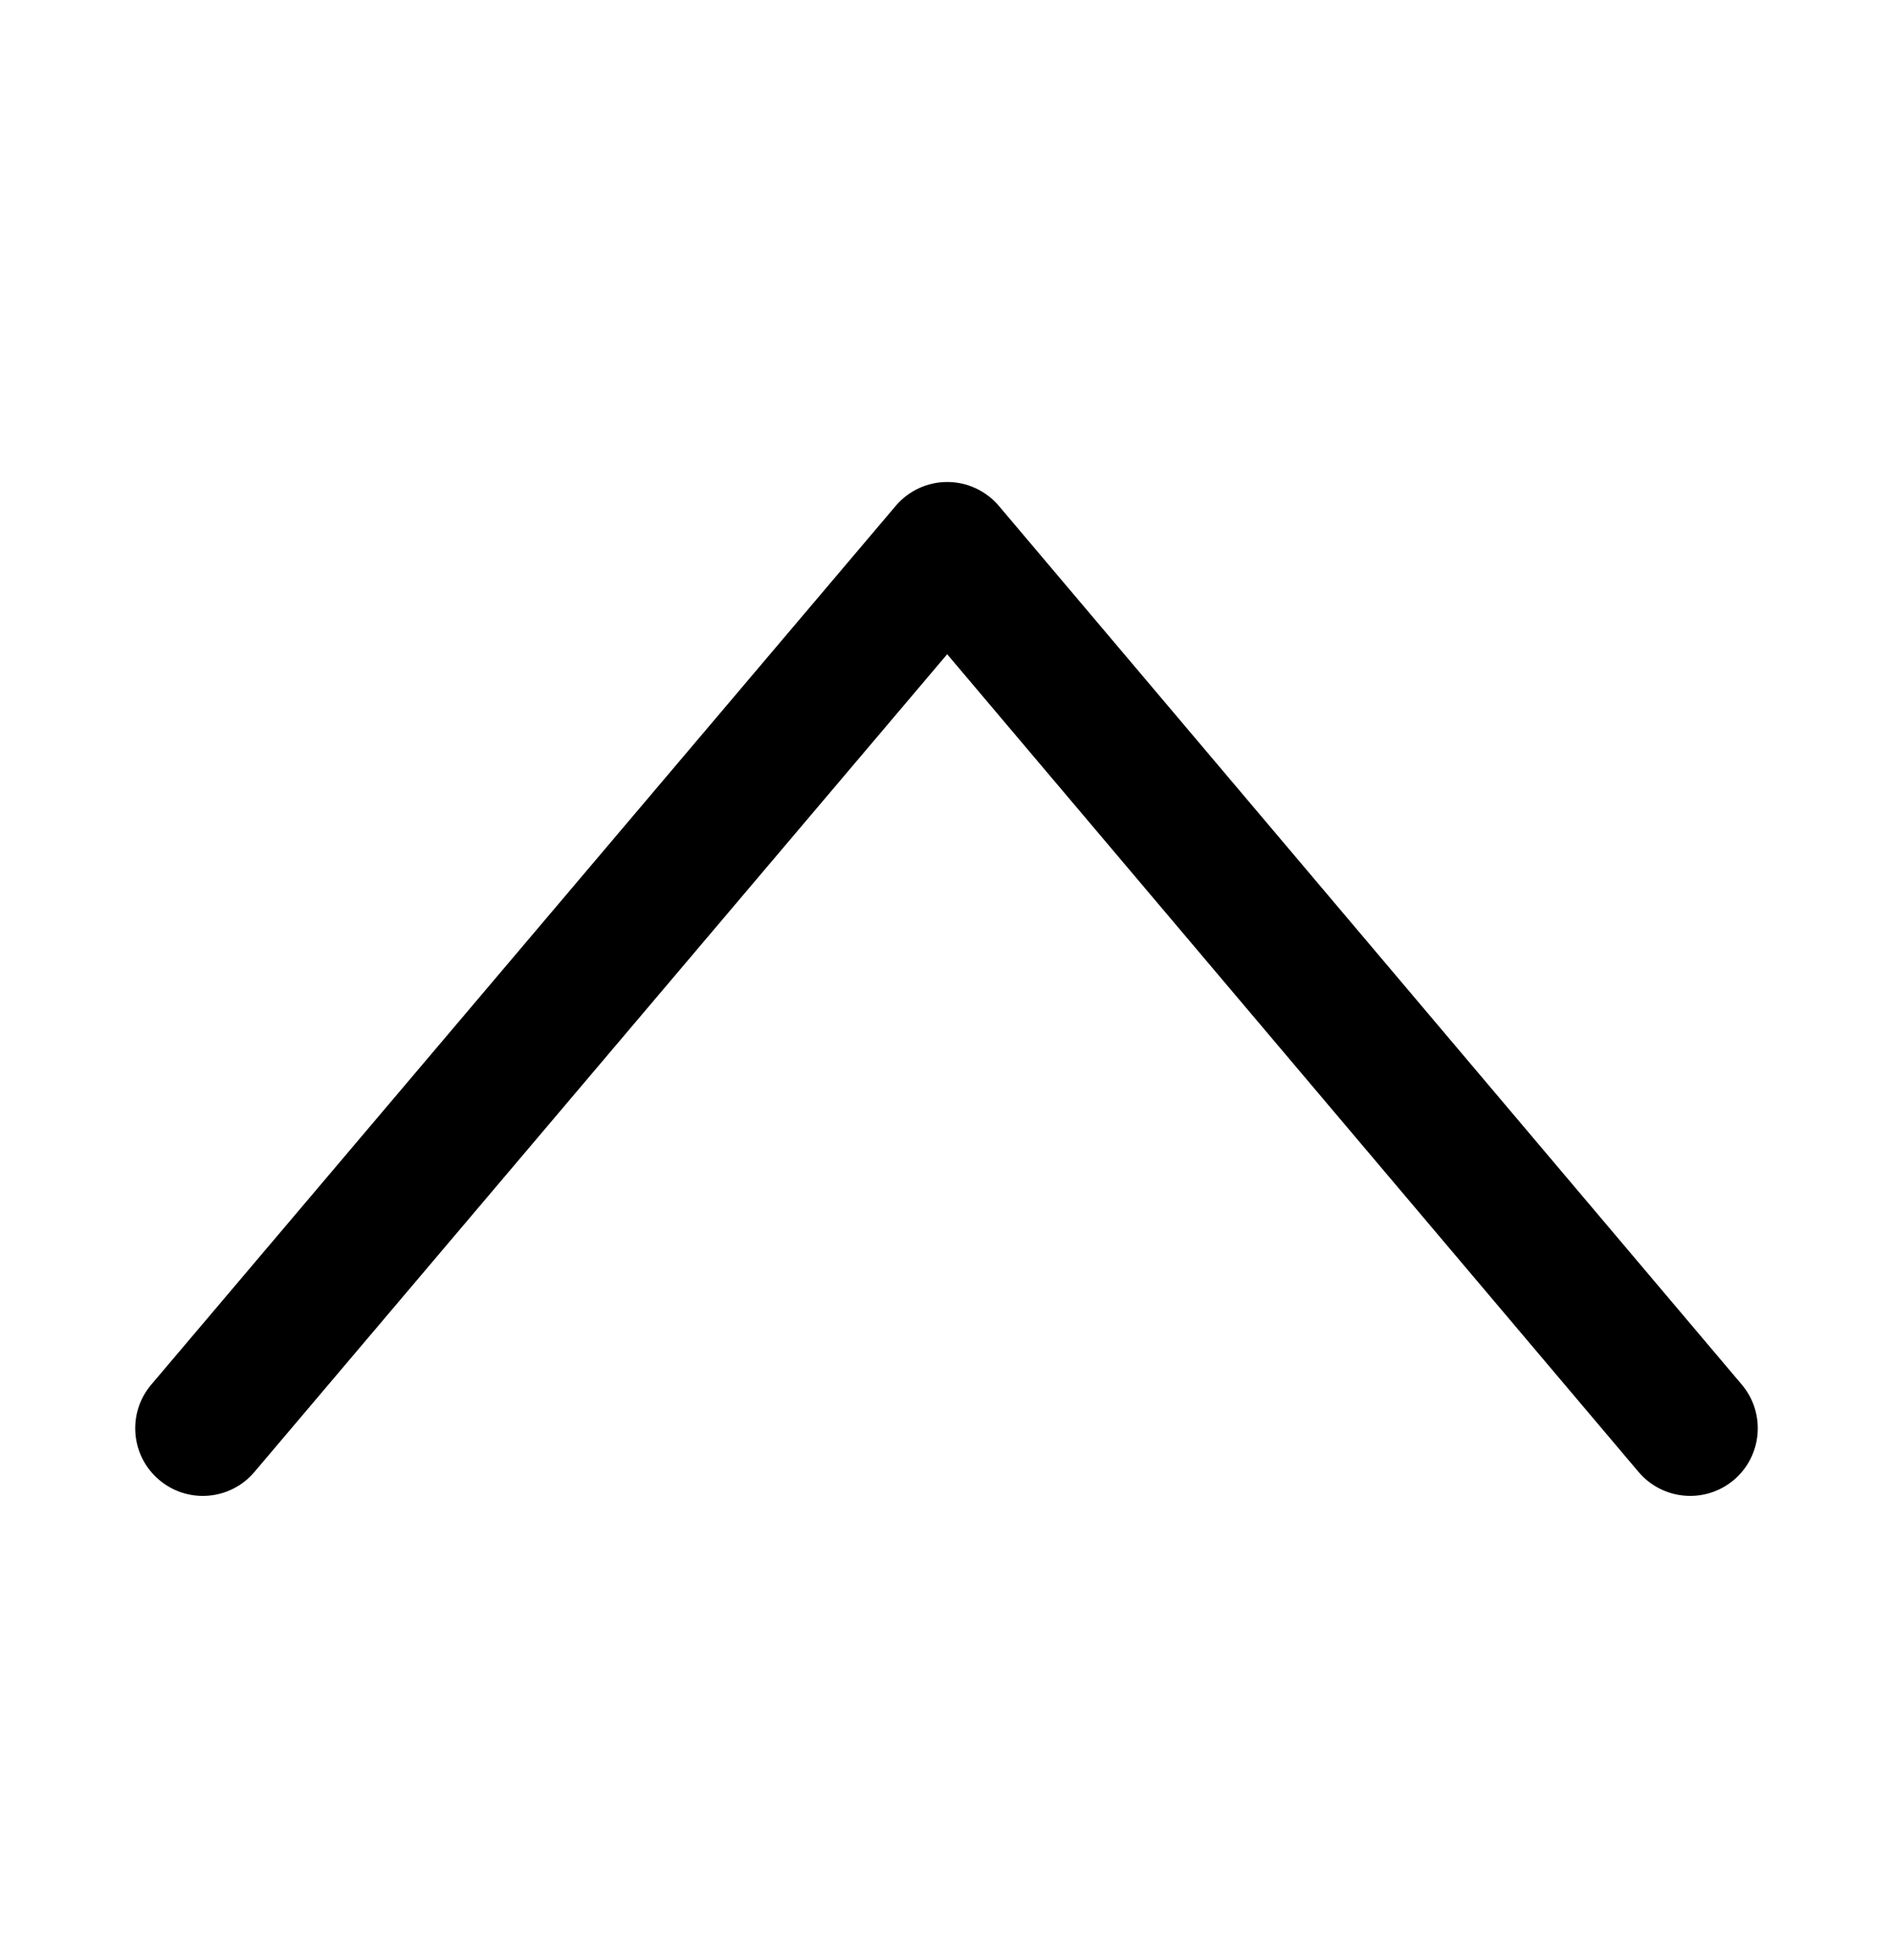 <svg width="28" height="29" viewBox="0 0 28 29" fill="none" xmlns="http://www.w3.org/2000/svg">
<path fill-rule="evenodd" clip-rule="evenodd" d="M2.354 21.894C1.932 21.537 1.88 20.906 2.237 20.485L13.248 7.485C13.438 7.26 13.717 7.131 14.011 7.131C14.306 7.131 14.585 7.261 14.775 7.485L25.764 20.485C26.12 20.907 26.067 21.538 25.646 21.895C25.224 22.251 24.593 22.198 24.236 21.776L14.01 9.679L3.763 21.777C3.406 22.199 2.775 22.251 2.354 21.894Z" fill="black"/>
</svg>

